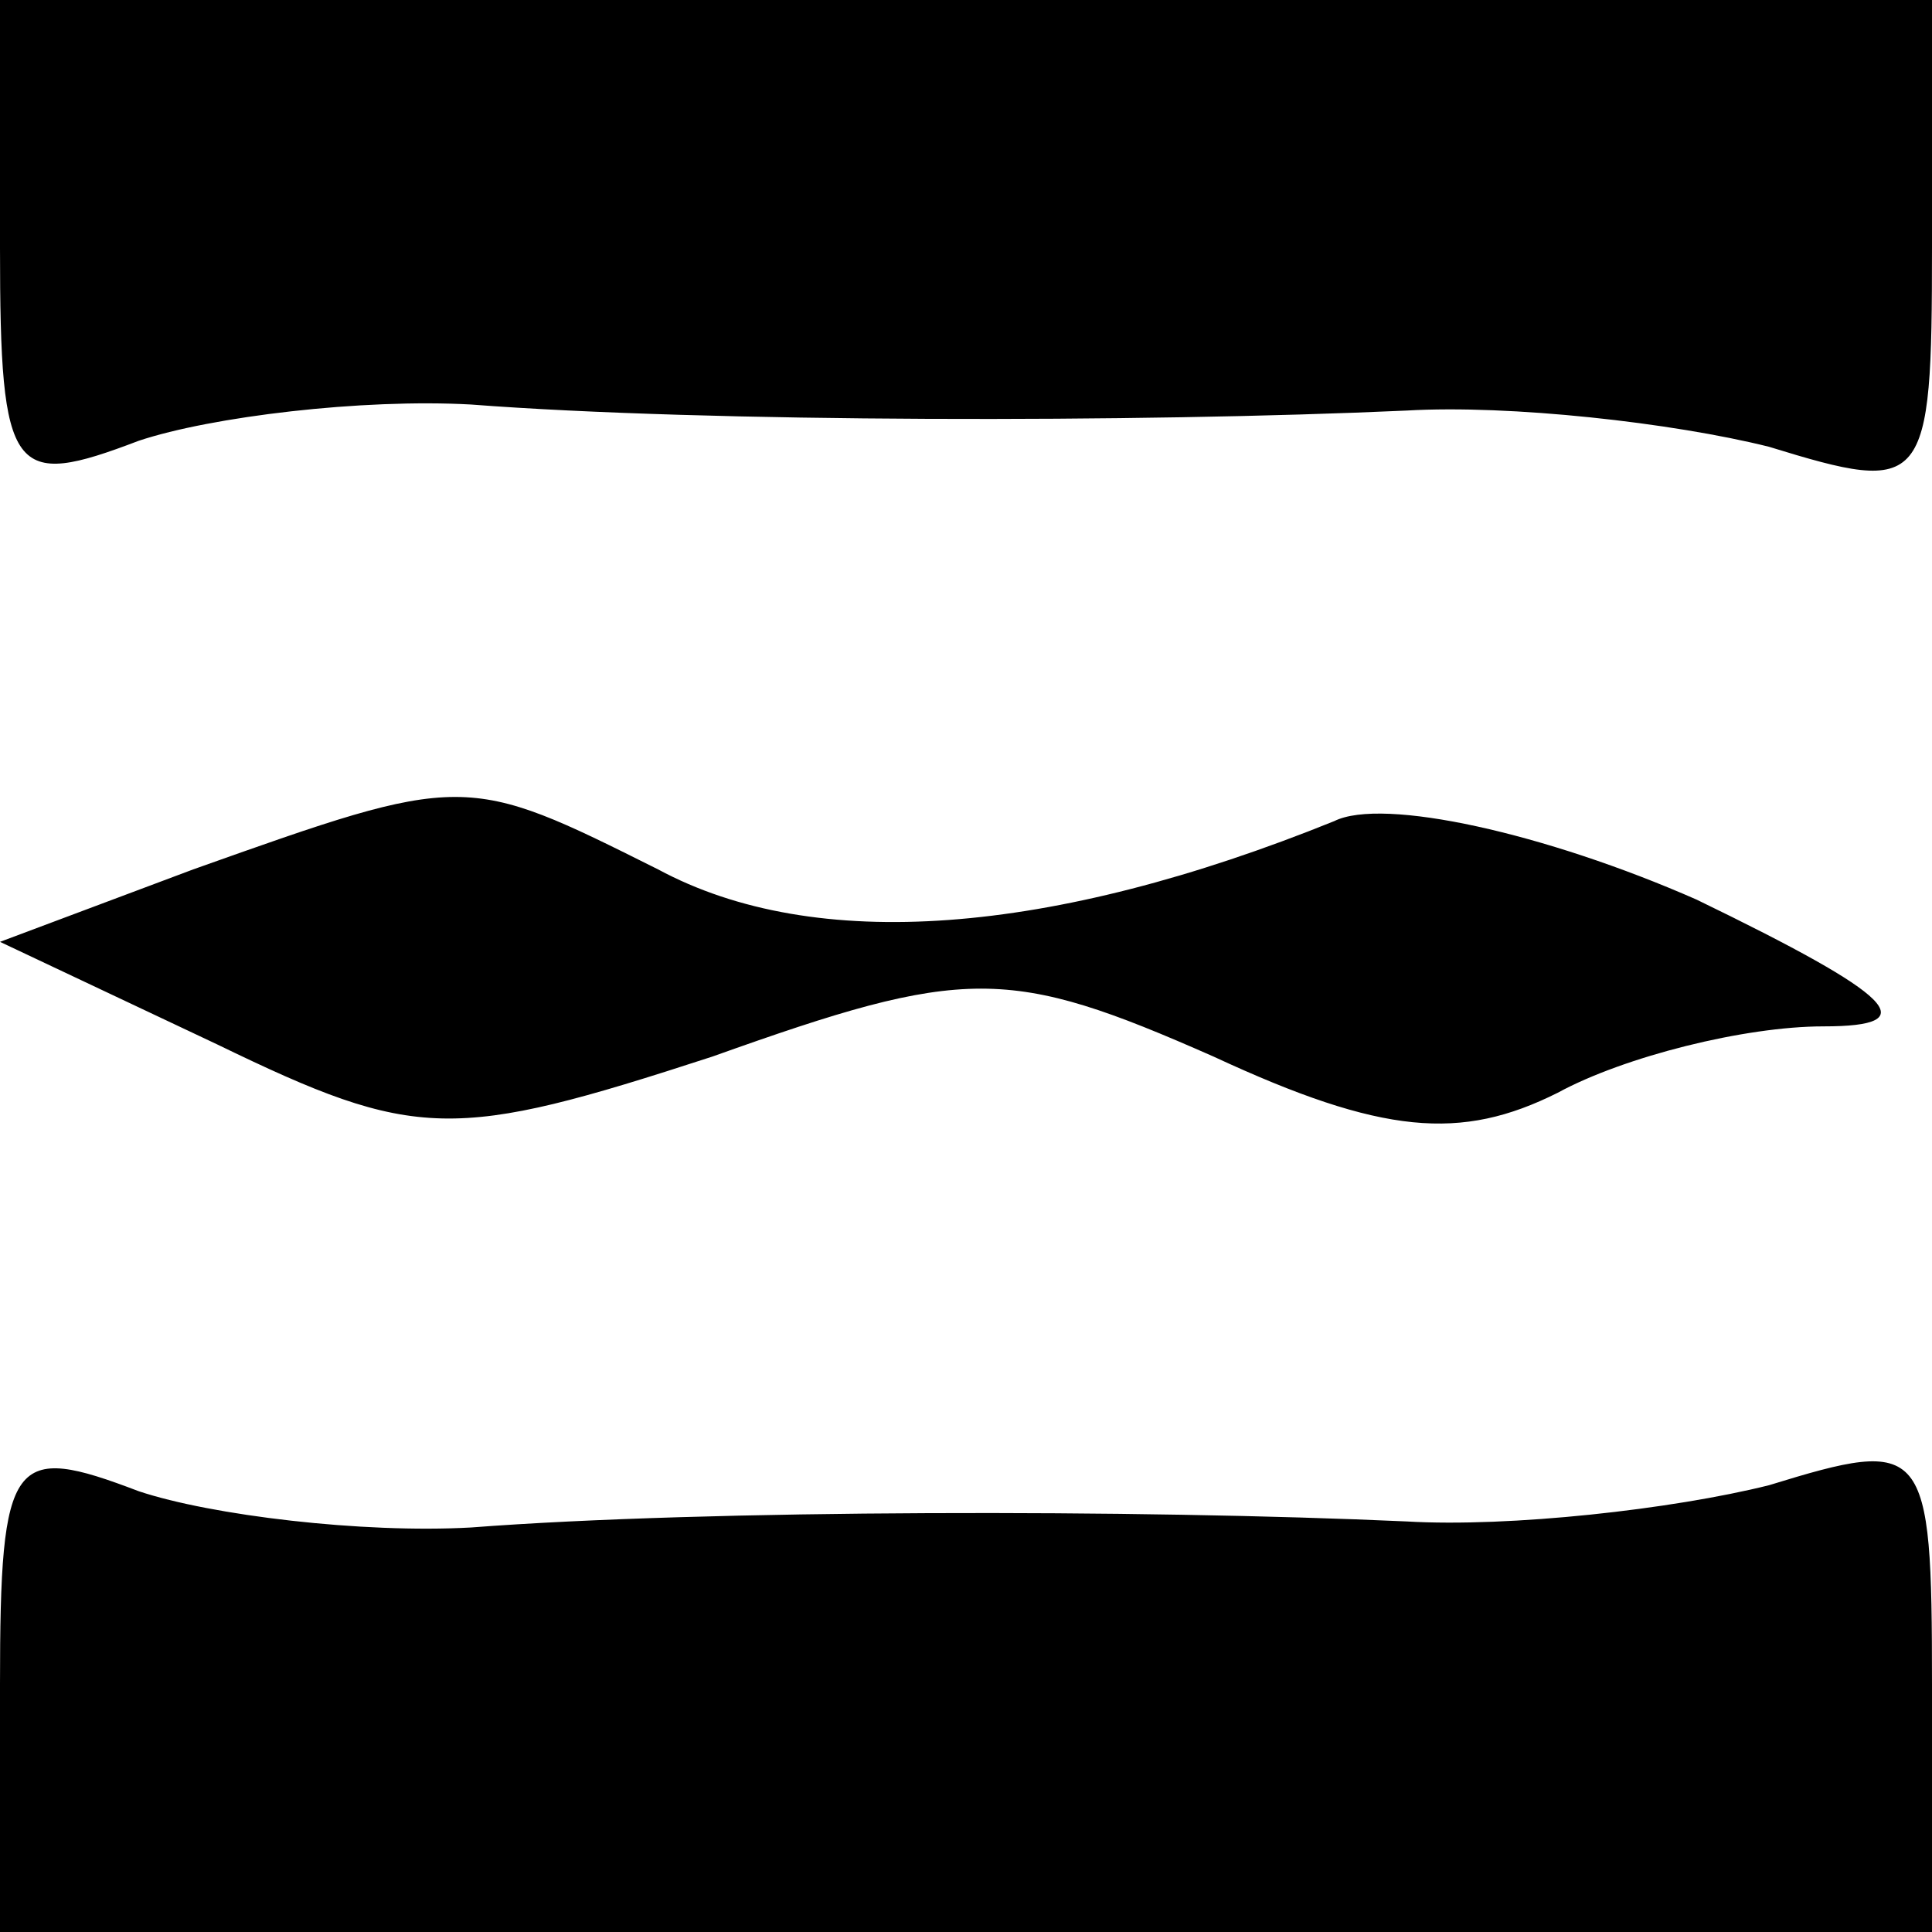 <?xml version="1.0" standalone="no"?>
<!DOCTYPE svg PUBLIC "-//W3C//DTD SVG 20010904//EN"
 "http://www.w3.org/TR/2001/REC-SVG-20010904/DTD/svg10.dtd">
<svg version="1.0" xmlns="http://www.w3.org/2000/svg"
 width="32pt" height="32pt" viewBox="0 0 32 32"
 preserveAspectRatio="xMidYMid meet">
<g transform="translate(0,32) scale(0.1,-0.1)"
fill="#000000" stroke="none">
<path fill="#000000" stroke="none" d="M0 279 c0 -38 2 -40 23 -32 12 4 37 7
55 6 39 -3 111 -3 155 -1 17 1 44 -2 60 -6 26 -8 27 -7 27 33 l0 41 -160 0
-160 0 0 -41z"/>
<path fill="#000000" stroke="none" d="M32 176 l-32 -12 36 -17 c33 -16 39
-16 82 -2 42 15 49 15 83 0 28 -13 41 -14 57 -6 11 6 31 11 44 11 17 0 12 5
-21 21 -25 11 -52 17 -60 13 -47 -19 -86 -22 -112 -8 -32 16 -32 16 -77 0z"/>
<path fill="#000000" stroke="none" d="M0 41 l0 -41 160 0 160 0 0 41 c0 40
-1 41 -27 33 -16 -4 -43 -7 -60 -6 -44 2 -116 2 -155 -1 -18 -1 -43 2 -55 6
-21 8 -23 6 -23 -32z"/>
</g>
</svg>

